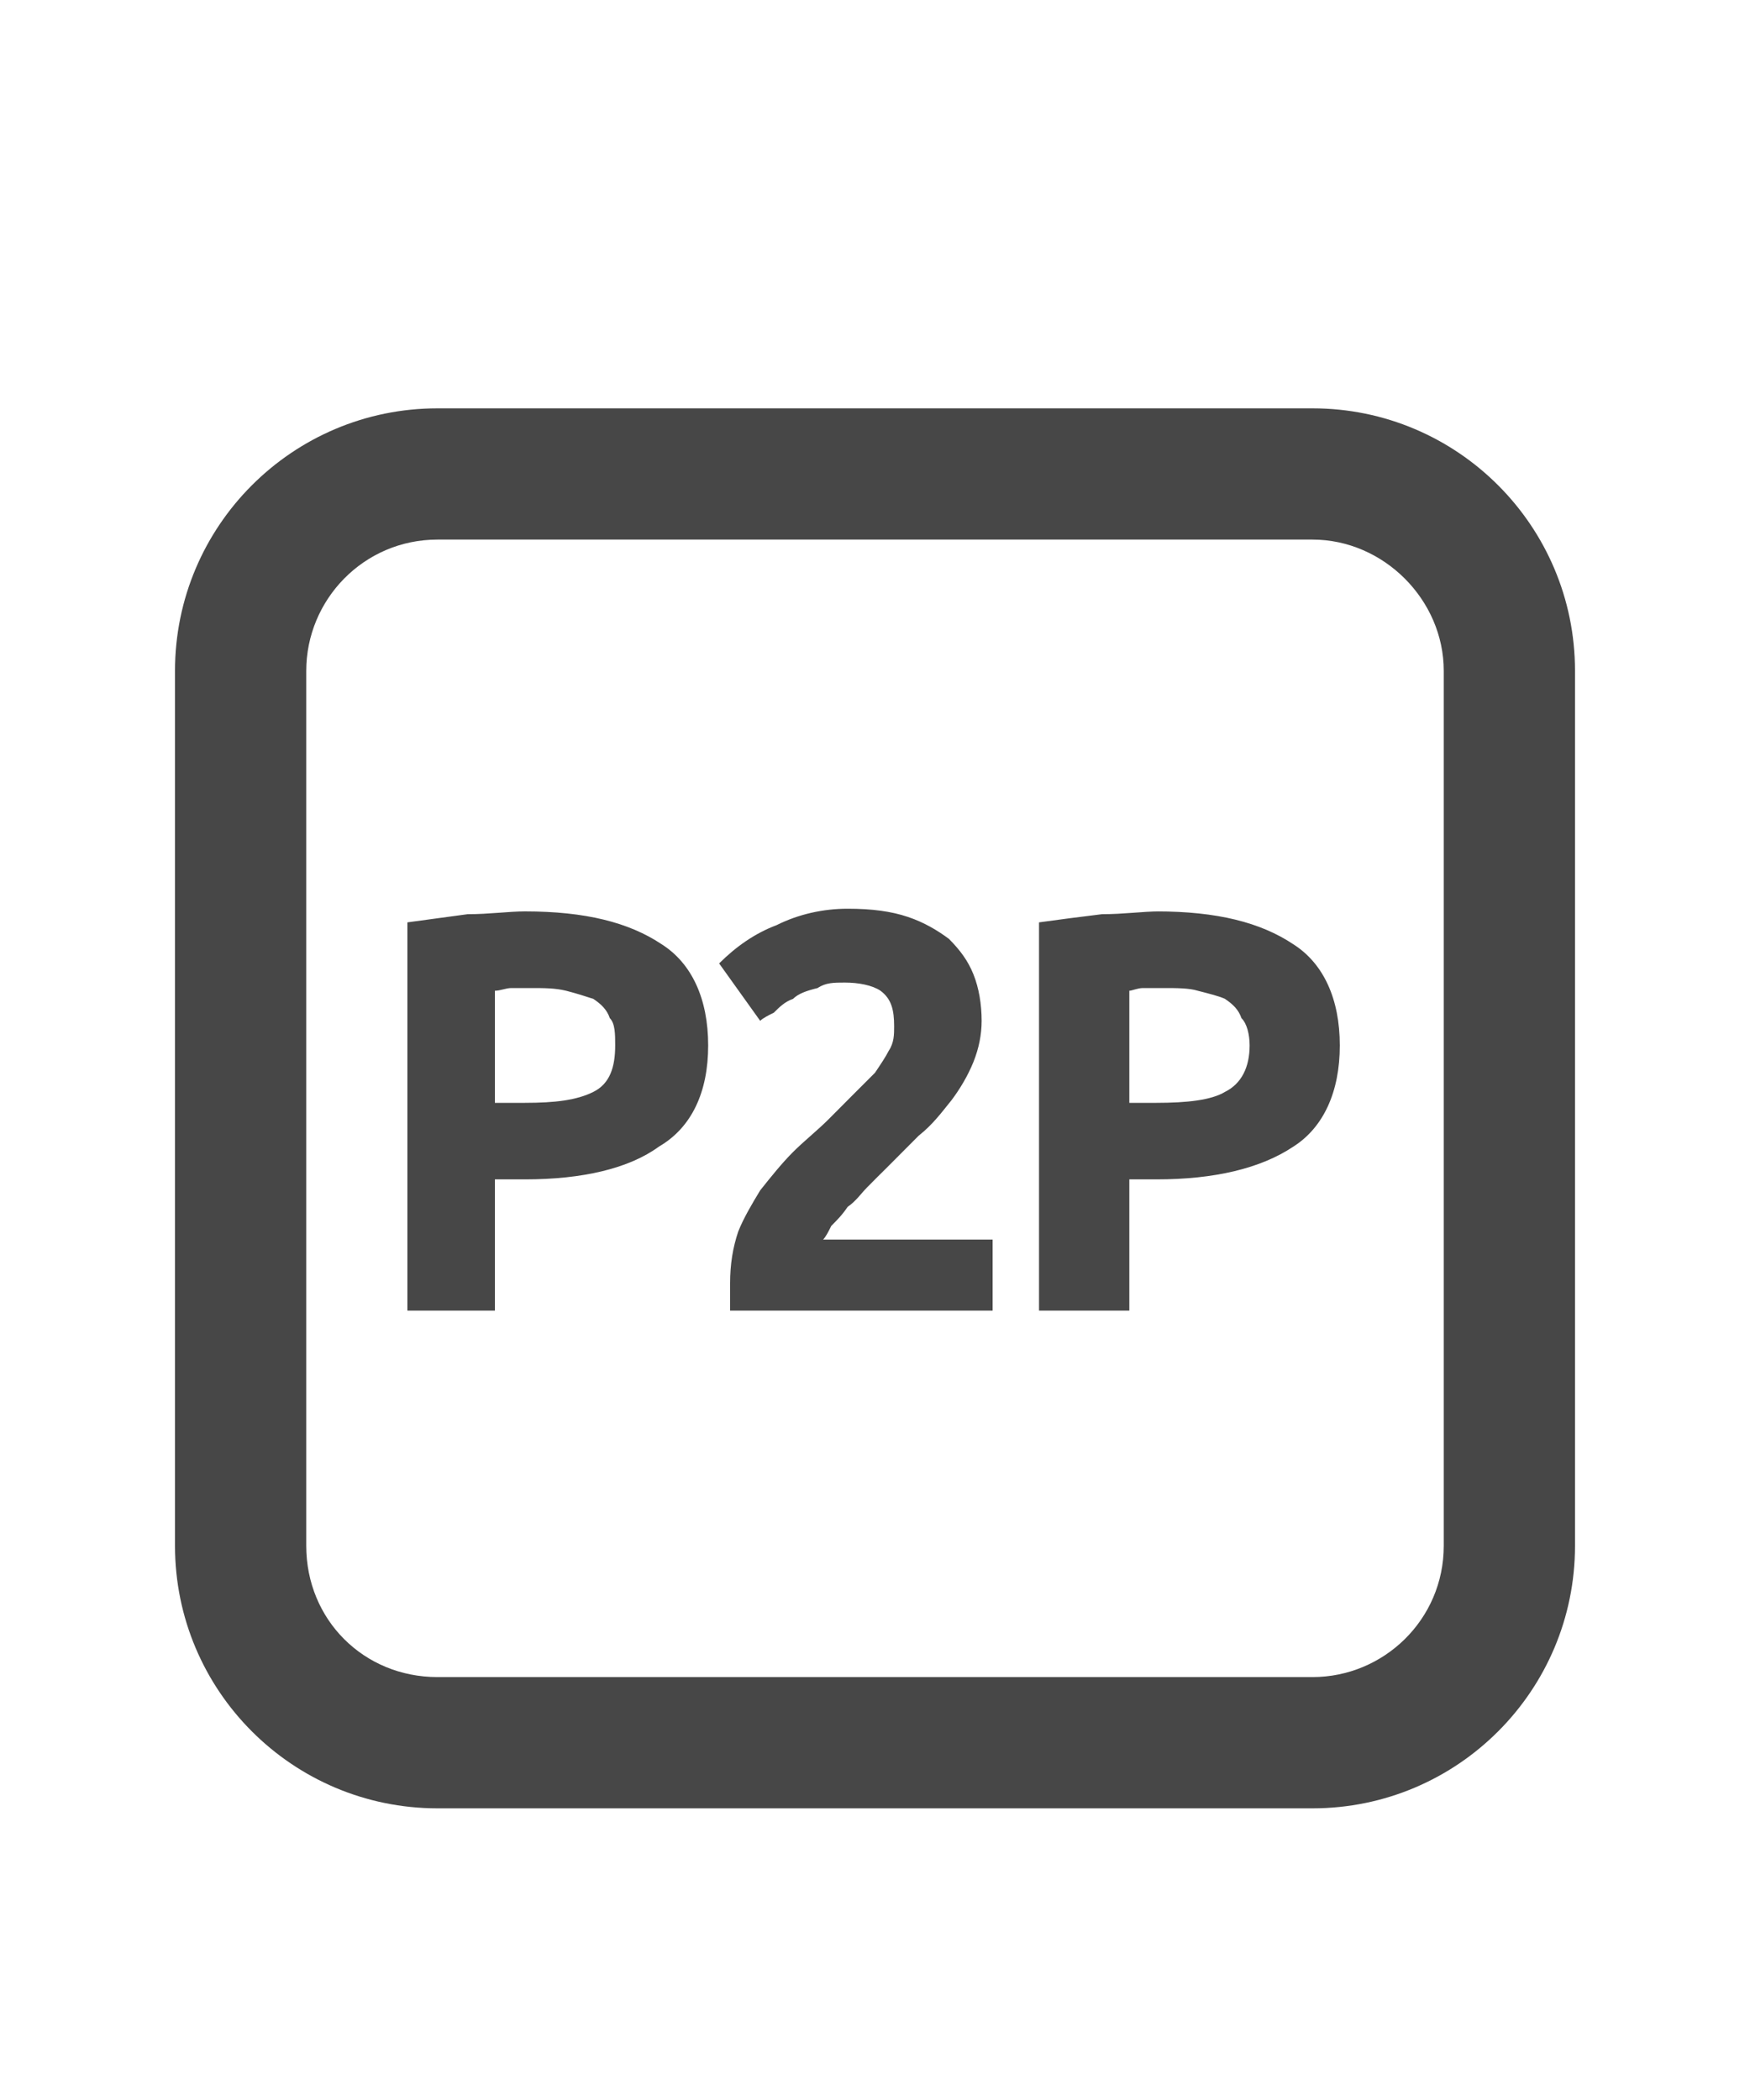 <svg width="15" height="18" viewBox="0 0 15 18" fill="none" xmlns="http://www.w3.org/2000/svg">
<g id="label-paired / caption / deriv-p2p-caption / bold" clip-path="url(#clip0_1731_1689)">
<path id="icon" d="M4.5 7.812C4.359 7.812 4.195 7.836 4.008 7.836C3.844 7.859 3.656 7.883 3.492 7.906V11.234H4.242V10.109H4.5C4.992 10.109 5.391 10.016 5.648 9.828C5.93 9.664 6.07 9.359 6.07 8.961C6.07 8.562 5.93 8.258 5.672 8.094C5.391 7.906 5.016 7.812 4.5 7.812ZM4.547 8.469C4.664 8.469 4.758 8.469 4.852 8.492C4.945 8.516 5.016 8.539 5.086 8.562C5.156 8.609 5.203 8.656 5.227 8.727C5.273 8.773 5.273 8.867 5.273 8.961C5.273 9.148 5.227 9.289 5.086 9.359C4.945 9.43 4.758 9.453 4.5 9.453H4.242V8.492C4.289 8.492 4.336 8.469 4.383 8.469C4.453 8.469 4.5 8.469 4.547 8.469ZM8.414 8.75C8.414 8.609 8.391 8.469 8.344 8.352C8.297 8.234 8.227 8.141 8.133 8.047C8.039 7.977 7.922 7.906 7.781 7.859C7.641 7.812 7.477 7.789 7.266 7.789C7.055 7.789 6.844 7.836 6.656 7.93C6.469 8 6.305 8.117 6.164 8.258L6.516 8.75C6.539 8.727 6.586 8.703 6.633 8.68C6.68 8.633 6.727 8.586 6.797 8.562C6.844 8.516 6.914 8.492 7.008 8.469C7.078 8.422 7.148 8.422 7.242 8.422C7.359 8.422 7.477 8.445 7.547 8.492C7.641 8.562 7.664 8.656 7.664 8.797C7.664 8.867 7.664 8.938 7.617 9.008C7.594 9.055 7.547 9.125 7.5 9.195C7.453 9.242 7.383 9.312 7.312 9.383C7.242 9.453 7.172 9.523 7.102 9.594C7.008 9.688 6.891 9.781 6.797 9.875C6.703 9.969 6.609 10.086 6.516 10.203C6.445 10.32 6.375 10.438 6.328 10.555C6.281 10.695 6.258 10.836 6.258 11C6.258 11.023 6.258 11.047 6.258 11.117C6.258 11.164 6.258 11.211 6.258 11.234H8.508V10.625H7.055C7.078 10.602 7.102 10.555 7.125 10.508C7.172 10.461 7.219 10.414 7.266 10.344C7.336 10.297 7.383 10.227 7.43 10.18C7.5 10.109 7.547 10.062 7.594 10.016C7.688 9.922 7.781 9.828 7.875 9.734C7.992 9.641 8.062 9.547 8.156 9.43C8.227 9.336 8.297 9.219 8.344 9.102C8.391 8.984 8.414 8.867 8.414 8.75ZM9.914 7.812H9.938C9.797 7.812 9.633 7.836 9.445 7.836C9.258 7.859 9.07 7.883 8.906 7.906V11.234H9.68V10.109H9.914C10.406 10.109 10.805 10.016 11.086 9.828C11.344 9.664 11.484 9.359 11.484 8.961C11.484 8.562 11.344 8.258 11.086 8.094C10.805 7.906 10.43 7.812 9.914 7.812ZM9.984 8.469C10.078 8.469 10.195 8.469 10.266 8.492C10.359 8.516 10.453 8.539 10.5 8.562C10.57 8.609 10.617 8.656 10.641 8.727C10.688 8.773 10.711 8.867 10.711 8.961C10.711 9.148 10.641 9.289 10.5 9.359C10.383 9.43 10.172 9.453 9.914 9.453H9.68V8.492C9.703 8.492 9.75 8.469 9.797 8.469C9.867 8.469 9.914 8.469 9.984 8.469ZM11.25 4.625H3.75C3.117 4.625 2.625 5.141 2.625 5.75V13.25C2.625 13.883 3.117 14.375 3.75 14.375H11.25C11.859 14.375 12.375 13.883 12.375 13.25V5.75C12.375 5.141 11.859 4.625 11.25 4.625ZM3.75 3.5H11.25C12.492 3.5 13.5 4.508 13.5 5.75V13.25C13.5 14.492 12.492 15.5 11.25 15.5H3.75C2.508 15.5 1.5 14.492 1.5 13.25V5.75C1.5 4.508 2.508 3.5 3.75 3.5Z" fill="black" fill-opacity="0.72"/>
</g>
<defs>
<clipPath id="clip0_1731_1689">
<rect width="15" height="18" fill="white"/>
</clipPath>
</defs>
</svg>

